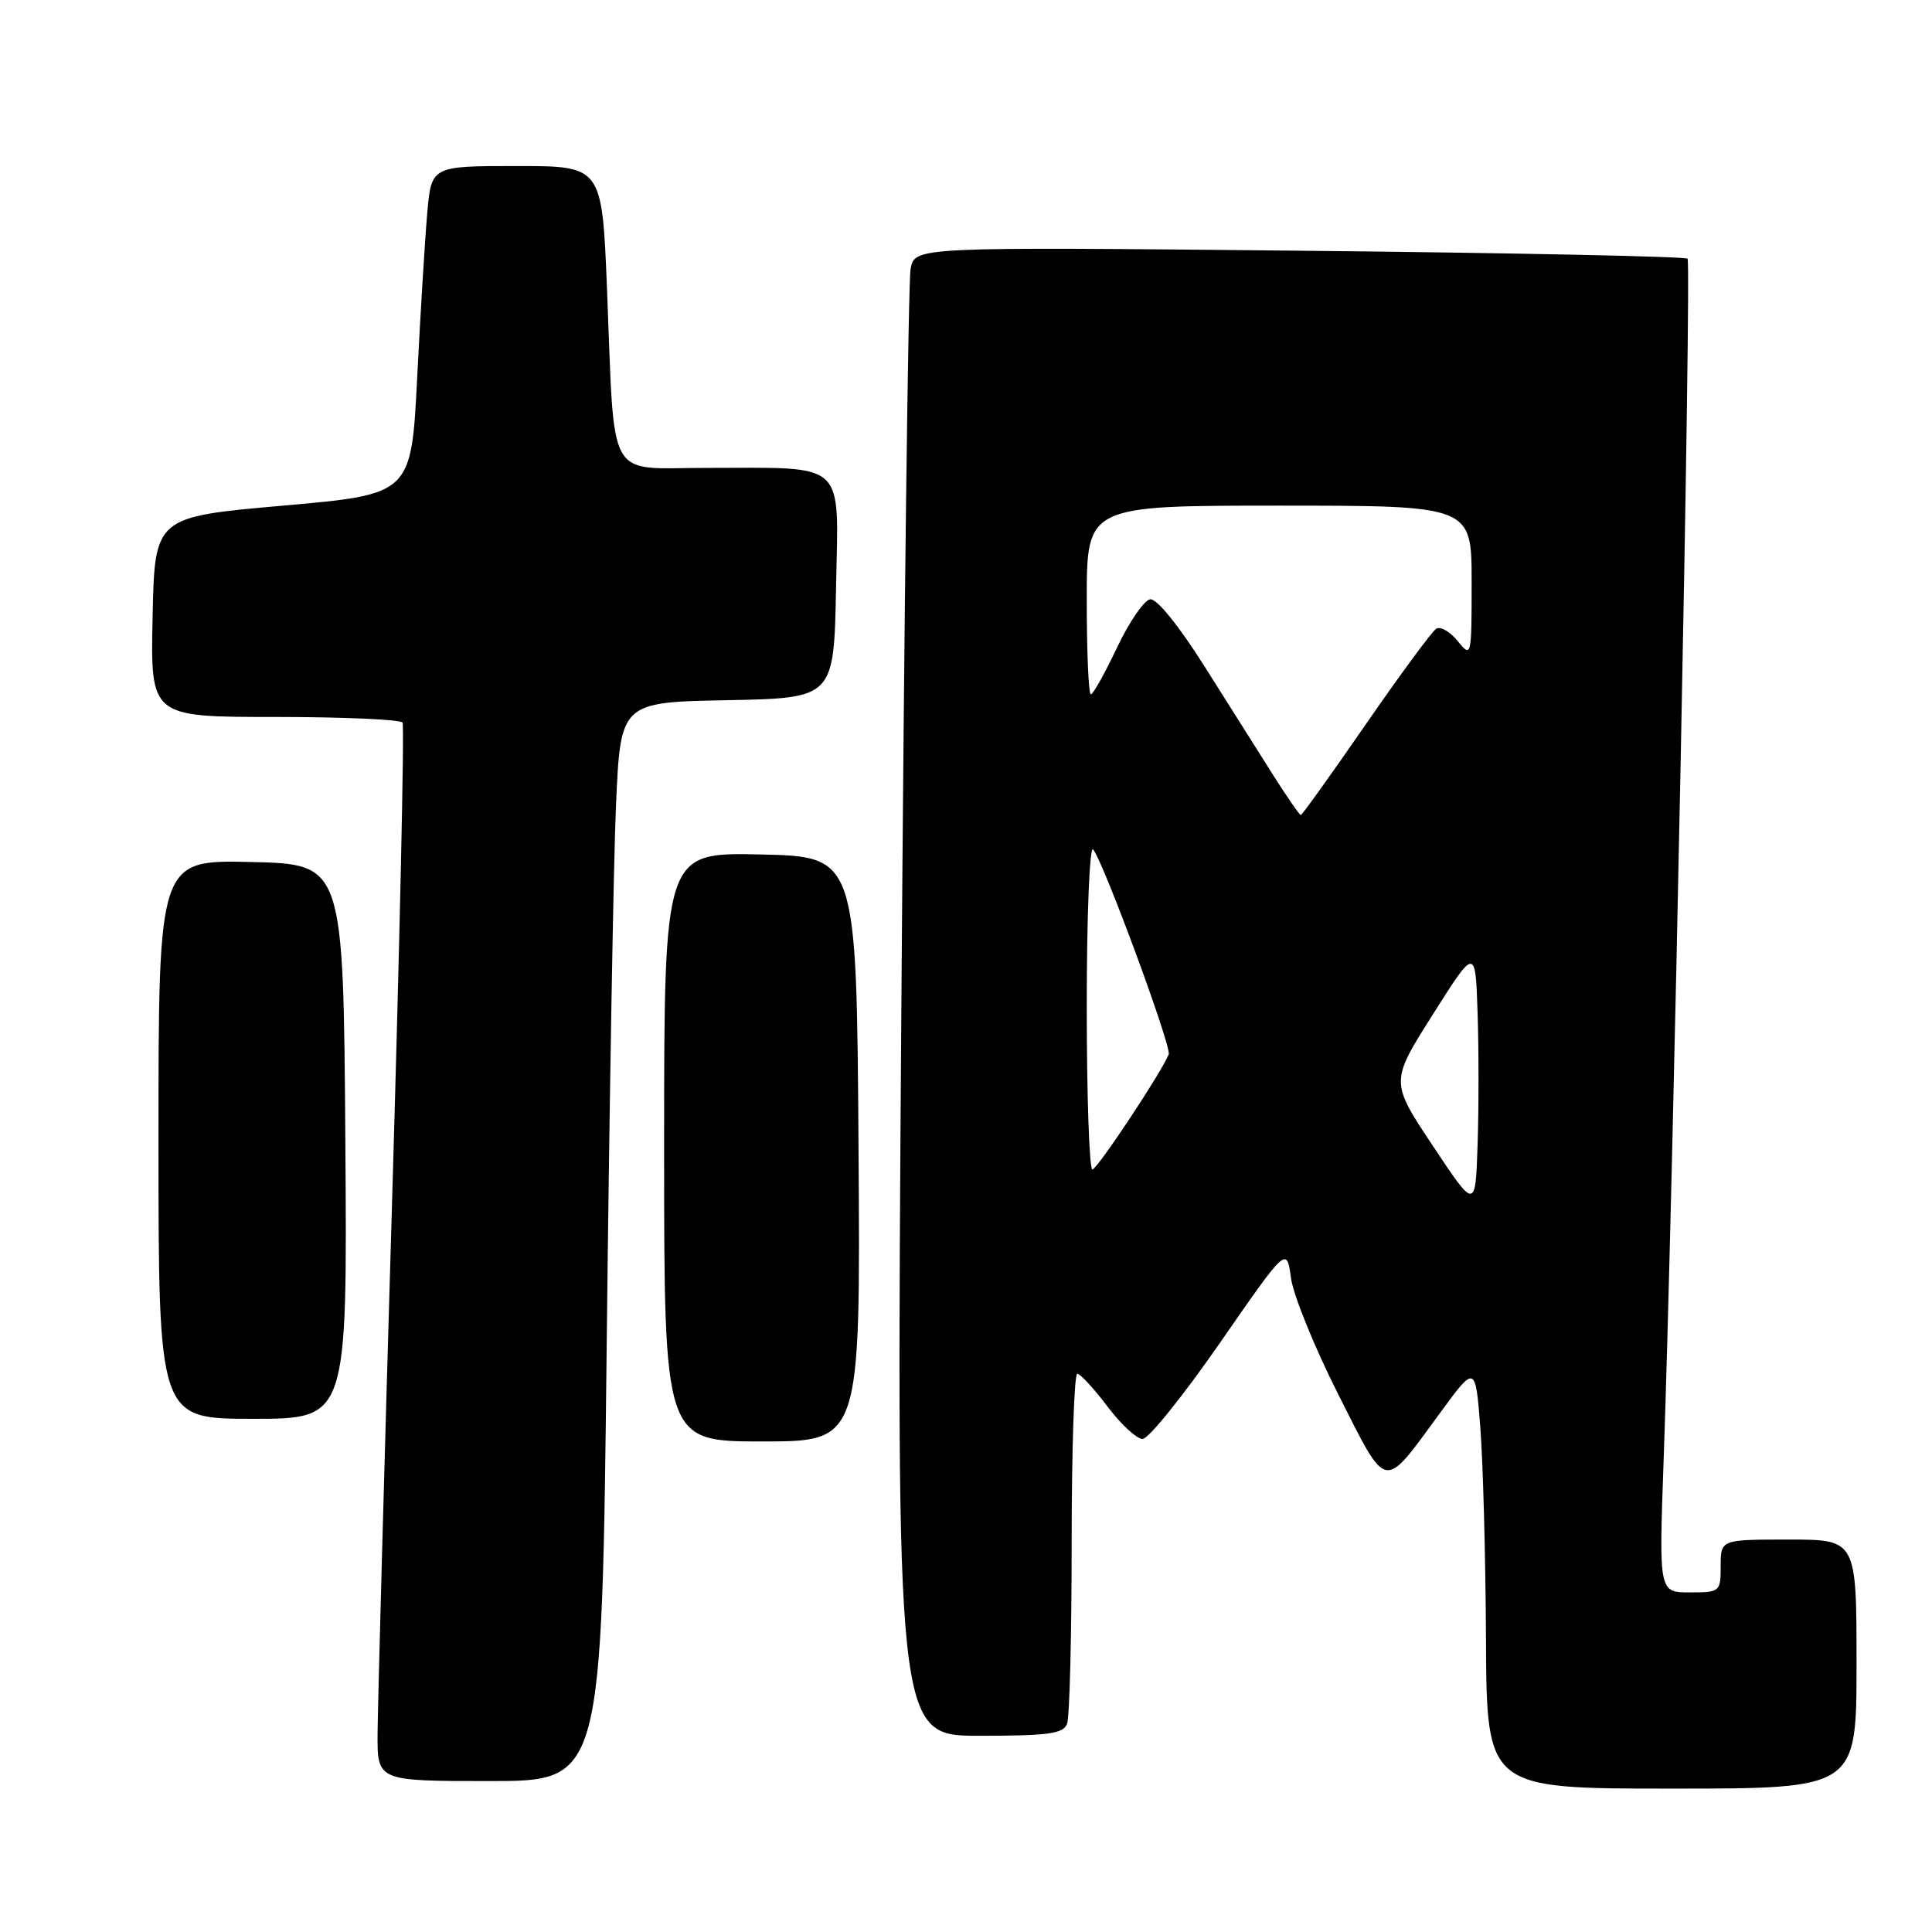 <?xml version="1.0" encoding="UTF-8" standalone="no"?>
<!DOCTYPE svg PUBLIC "-//W3C//DTD SVG 1.1//EN" "http://www.w3.org/Graphics/SVG/1.1/DTD/svg11.dtd" >
<svg xmlns="http://www.w3.org/2000/svg" xmlns:xlink="http://www.w3.org/1999/xlink" version="1.1" viewBox="0 0 256 256">
 <g >
 <path fill="currentColor"
d=" M 246.00 220.50 C 246.00 204.00 246.00 204.00 237.00 204.00 C 228.00 204.00 228.00 204.00 228.00 207.50 C 228.00 210.93 227.92 211.00 223.91 211.00 C 219.82 211.00 219.82 211.00 220.43 193.75 C 221.68 159.05 224.15 34.82 223.61 34.28 C 223.31 33.98 200.15 33.50 172.14 33.22 C 121.22 32.71 121.22 32.71 120.66 35.61 C 120.35 37.20 119.80 81.59 119.43 134.25 C 118.75 230.00 118.75 230.00 129.77 230.00 C 138.89 230.00 140.89 229.73 141.39 228.42 C 141.73 227.55 142.00 216.75 142.00 204.42 C 142.00 192.09 142.34 182.01 142.75 182.03 C 143.16 182.05 144.96 184.00 146.74 186.36 C 148.52 188.73 150.62 190.67 151.40 190.67 C 152.18 190.67 156.80 184.93 161.66 177.92 C 170.50 165.17 170.50 165.17 171.06 169.34 C 171.37 171.63 174.21 178.60 177.36 184.83 C 183.91 197.76 183.18 197.63 190.78 187.27 C 195.50 180.82 195.50 180.82 196.15 189.16 C 196.51 193.75 196.85 206.39 196.90 217.25 C 197.00 237.00 197.00 237.00 221.50 237.00 C 246.00 237.00 246.00 237.00 246.00 220.50 Z  M 80.39 178.25 C 80.74 146.49 81.29 114.32 81.62 106.78 C 82.22 93.05 82.22 93.05 96.36 92.78 C 110.50 92.50 110.50 92.50 110.78 77.88 C 111.10 60.79 112.42 62.00 93.46 62.00 C 80.22 62.00 81.48 64.28 80.43 38.25 C 79.77 22.00 79.77 22.00 68.47 22.00 C 57.16 22.00 57.16 22.00 56.61 28.25 C 56.31 31.69 55.71 41.47 55.28 50.00 C 54.50 65.50 54.50 65.50 37.50 67.00 C 20.50 68.50 20.50 68.50 20.22 81.75 C 19.94 95.00 19.94 95.00 36.41 95.00 C 45.47 95.00 53.09 95.34 53.34 95.75 C 53.60 96.16 52.96 125.08 51.93 160.00 C 50.90 194.93 50.05 226.31 50.03 229.75 C 50.00 236.00 50.00 236.00 64.88 236.00 C 79.75 236.00 79.75 236.00 80.39 178.25 Z  M 113.76 152.25 C 113.50 113.50 113.50 113.50 100.75 113.22 C 88.00 112.94 88.00 112.94 88.00 151.97 C 88.00 191.00 88.00 191.00 101.01 191.00 C 114.02 191.00 114.02 191.00 113.76 152.25 Z  M 45.76 151.25 C 45.50 114.50 45.50 114.50 33.25 114.22 C 21.00 113.94 21.00 113.94 21.00 150.97 C 21.00 188.00 21.00 188.00 33.51 188.00 C 46.02 188.00 46.02 188.00 45.76 151.25 Z  M 189.86 151.83 C 184.21 143.34 184.21 143.34 189.86 134.42 C 195.50 125.50 195.50 125.50 195.79 134.25 C 195.95 139.06 195.95 146.90 195.79 151.66 C 195.50 160.32 195.50 160.32 189.86 151.83 Z  M 144.00 133.30 C 144.00 121.37 144.38 112.03 144.84 112.55 C 146.16 114.05 155.27 138.72 154.86 139.71 C 153.87 142.16 145.40 154.92 144.75 154.96 C 144.34 154.98 144.00 145.24 144.00 133.30 Z  M 168.73 102.75 C 166.90 99.86 162.81 93.38 159.64 88.35 C 156.19 82.89 153.27 79.28 152.40 79.41 C 151.60 79.53 149.62 82.41 148.01 85.81 C 146.40 89.22 144.84 92.00 144.54 92.00 C 144.24 92.00 144.00 86.38 144.00 79.50 C 144.00 67.00 144.00 67.00 169.50 67.00 C 195.00 67.00 195.00 67.00 195.00 77.11 C 195.00 87.08 194.97 87.19 193.16 84.95 C 192.15 83.70 190.87 82.96 190.31 83.31 C 189.75 83.65 185.56 89.35 180.98 95.97 C 176.41 102.59 172.53 108.00 172.36 108.00 C 172.20 108.00 170.56 105.64 168.73 102.75 Z "/>
</g>
</svg>